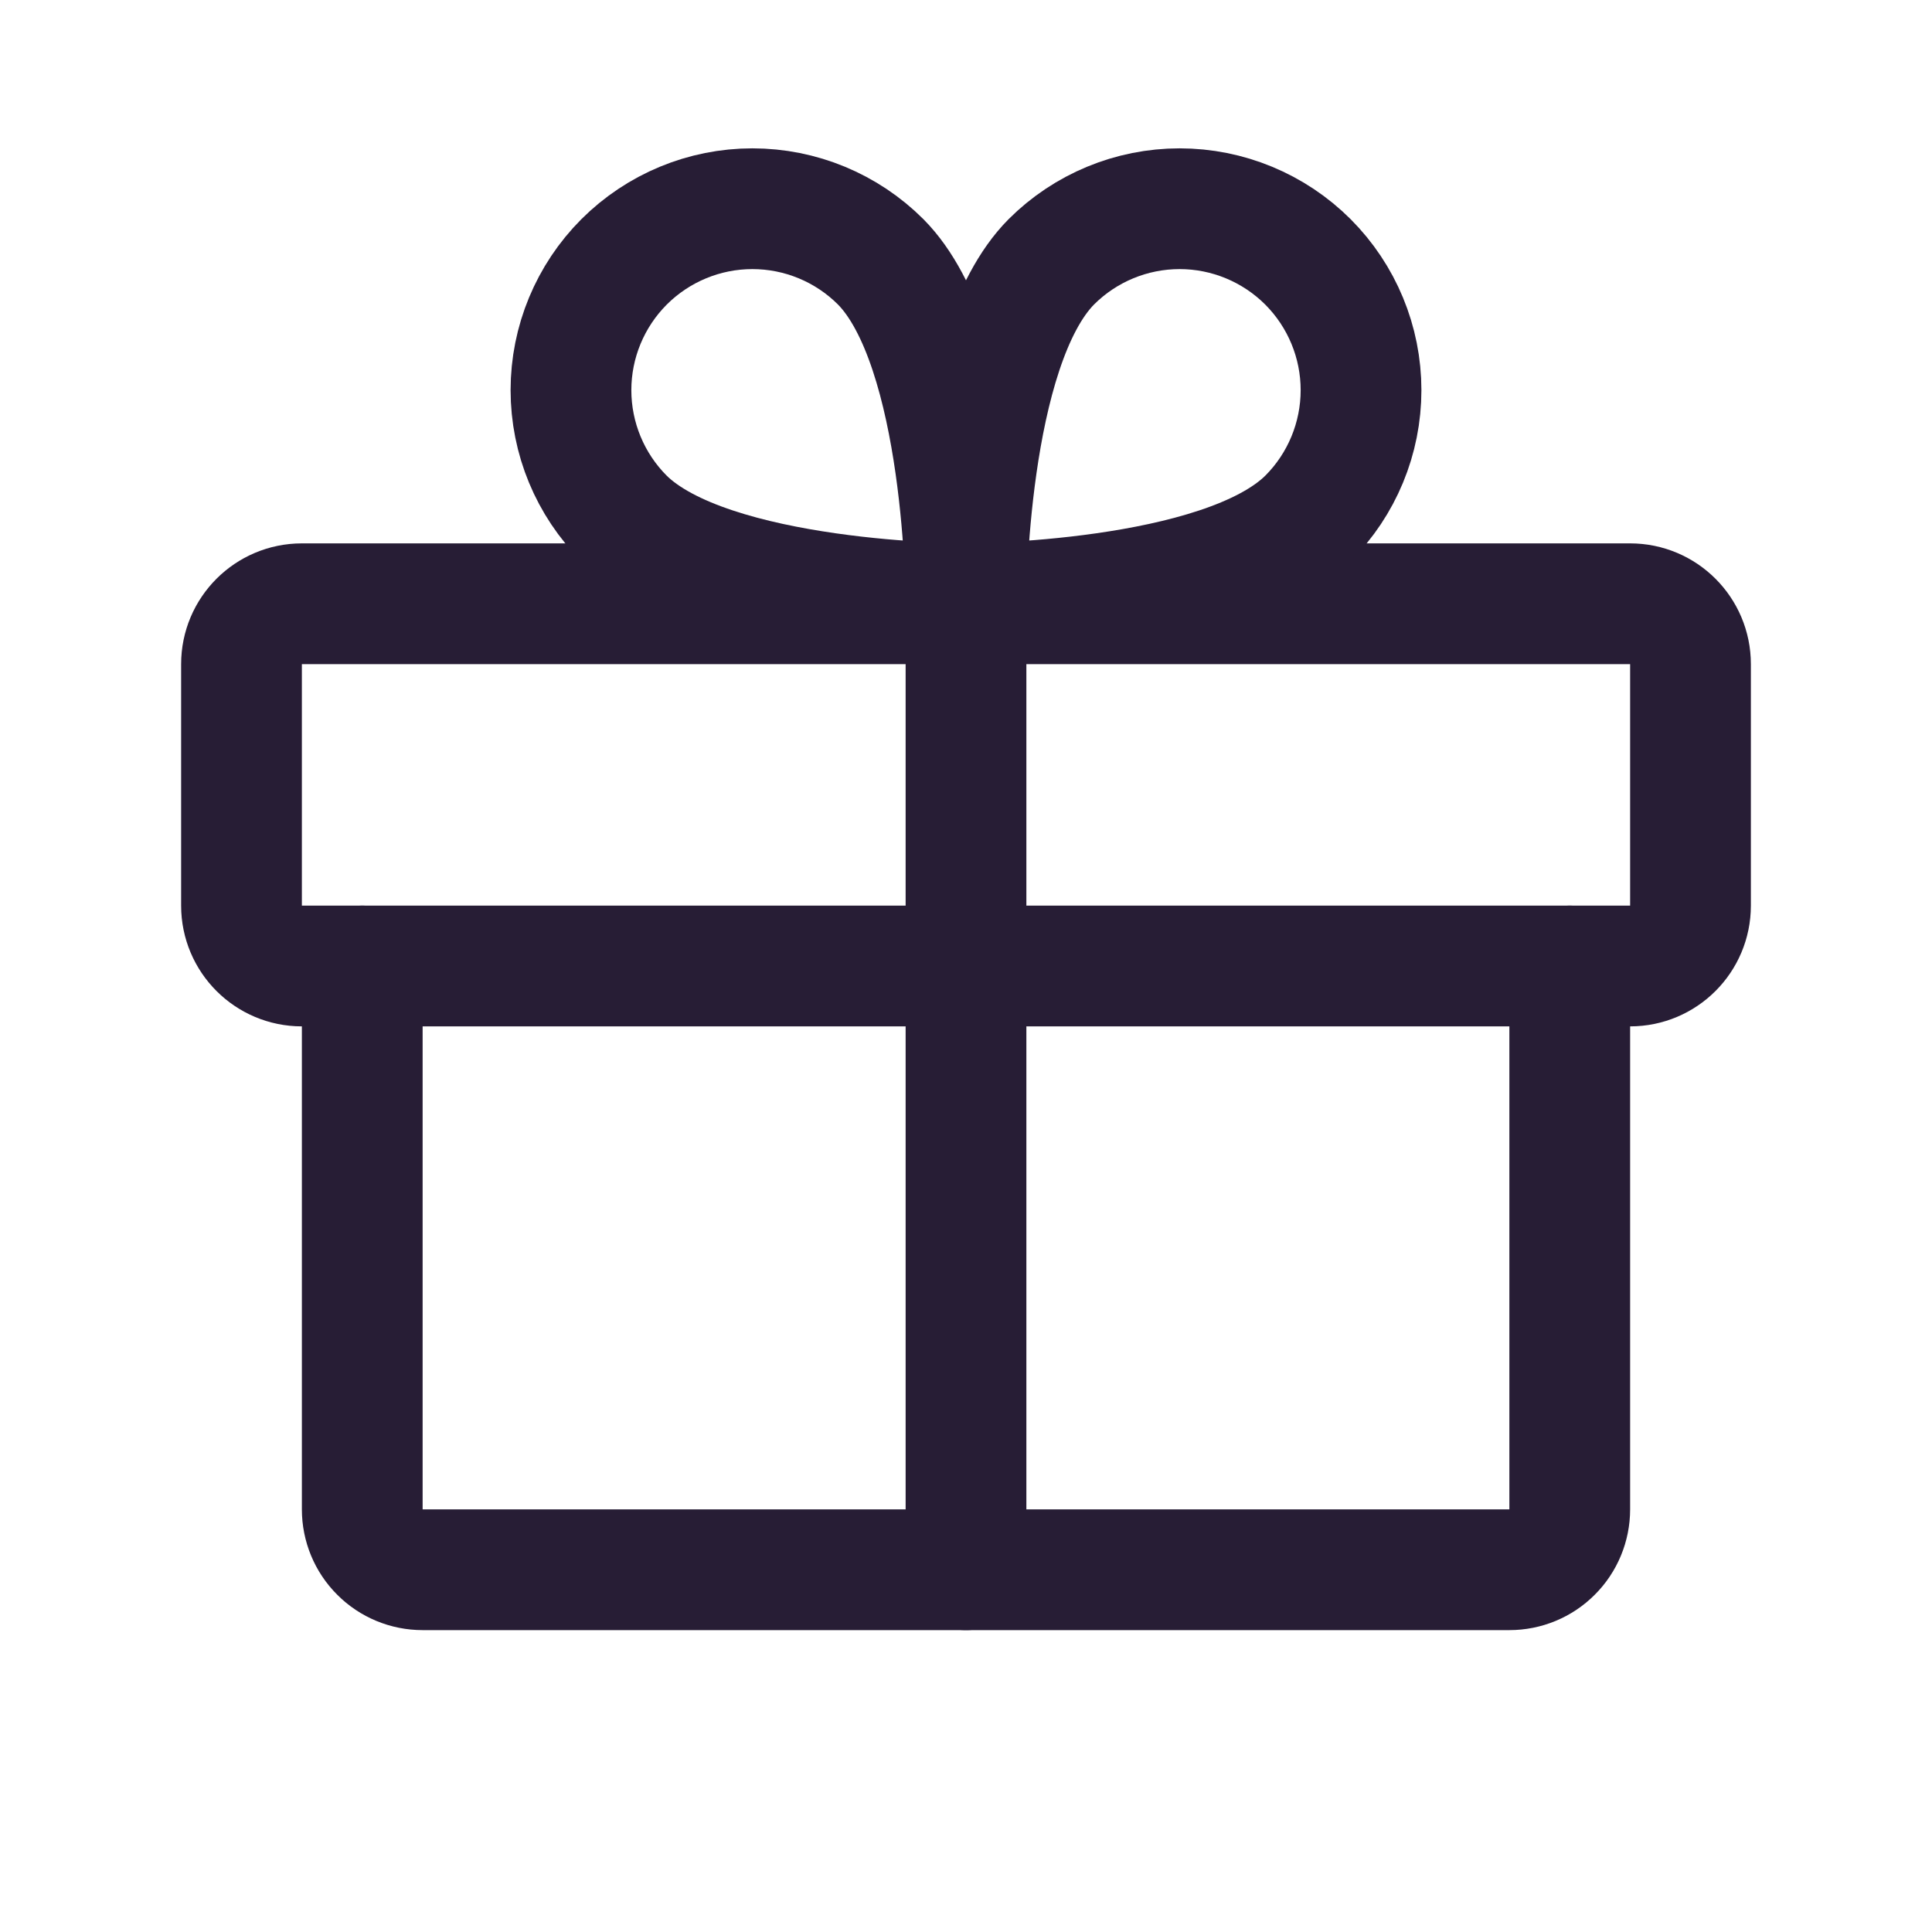 <svg width="32" height="32" viewBox="0 0 32 32" fill="none" xmlns="http://www.w3.org/2000/svg">
<path d="M27 10H5C4.448 10 4 10.448 4 11V15C4 15.552 4.448 16 5 16H27C27.552 16 28 15.552 28 15V11C28 10.448 27.552 10 27 10Z" stroke="#271D35" stroke-width="2" stroke-linecap="round" stroke-linejoin="round"/>
<path d="M26 16V25C26 25.265 25.895 25.52 25.707 25.707C25.52 25.895 25.265 26 25 26H7C6.735 26 6.48 25.895 6.293 25.707C6.105 25.52 6 25.265 6 25V16" stroke="#271D35" stroke-width="2" stroke-linecap="round" stroke-linejoin="round"/>
<path d="M16 10V26" stroke="#271D35" stroke-width="2" stroke-linecap="round" stroke-linejoin="round"/>
<path d="M21.663 8.587C20.238 10 16 10 16 10C16 10 16 5.762 17.413 4.337C17.976 3.774 18.741 3.457 19.538 3.457C20.334 3.457 21.099 3.774 21.663 4.337C22.226 4.901 22.543 5.665 22.543 6.462C22.543 7.259 22.226 8.024 21.663 8.587V8.587Z" stroke="#271D35" stroke-width="2" stroke-linecap="round" stroke-linejoin="round"/>
<path d="M10.337 8.587C11.762 10 16 10 16 10C16 10 16 5.762 14.587 4.337C14.024 3.774 13.259 3.457 12.462 3.457C11.665 3.457 10.901 3.774 10.337 4.337C9.774 4.901 9.457 5.665 9.457 6.462C9.457 7.259 9.774 8.024 10.337 8.587V8.587Z" stroke="#271D35" stroke-width="2" stroke-linecap="round" stroke-linejoin="round"/>
</svg>
